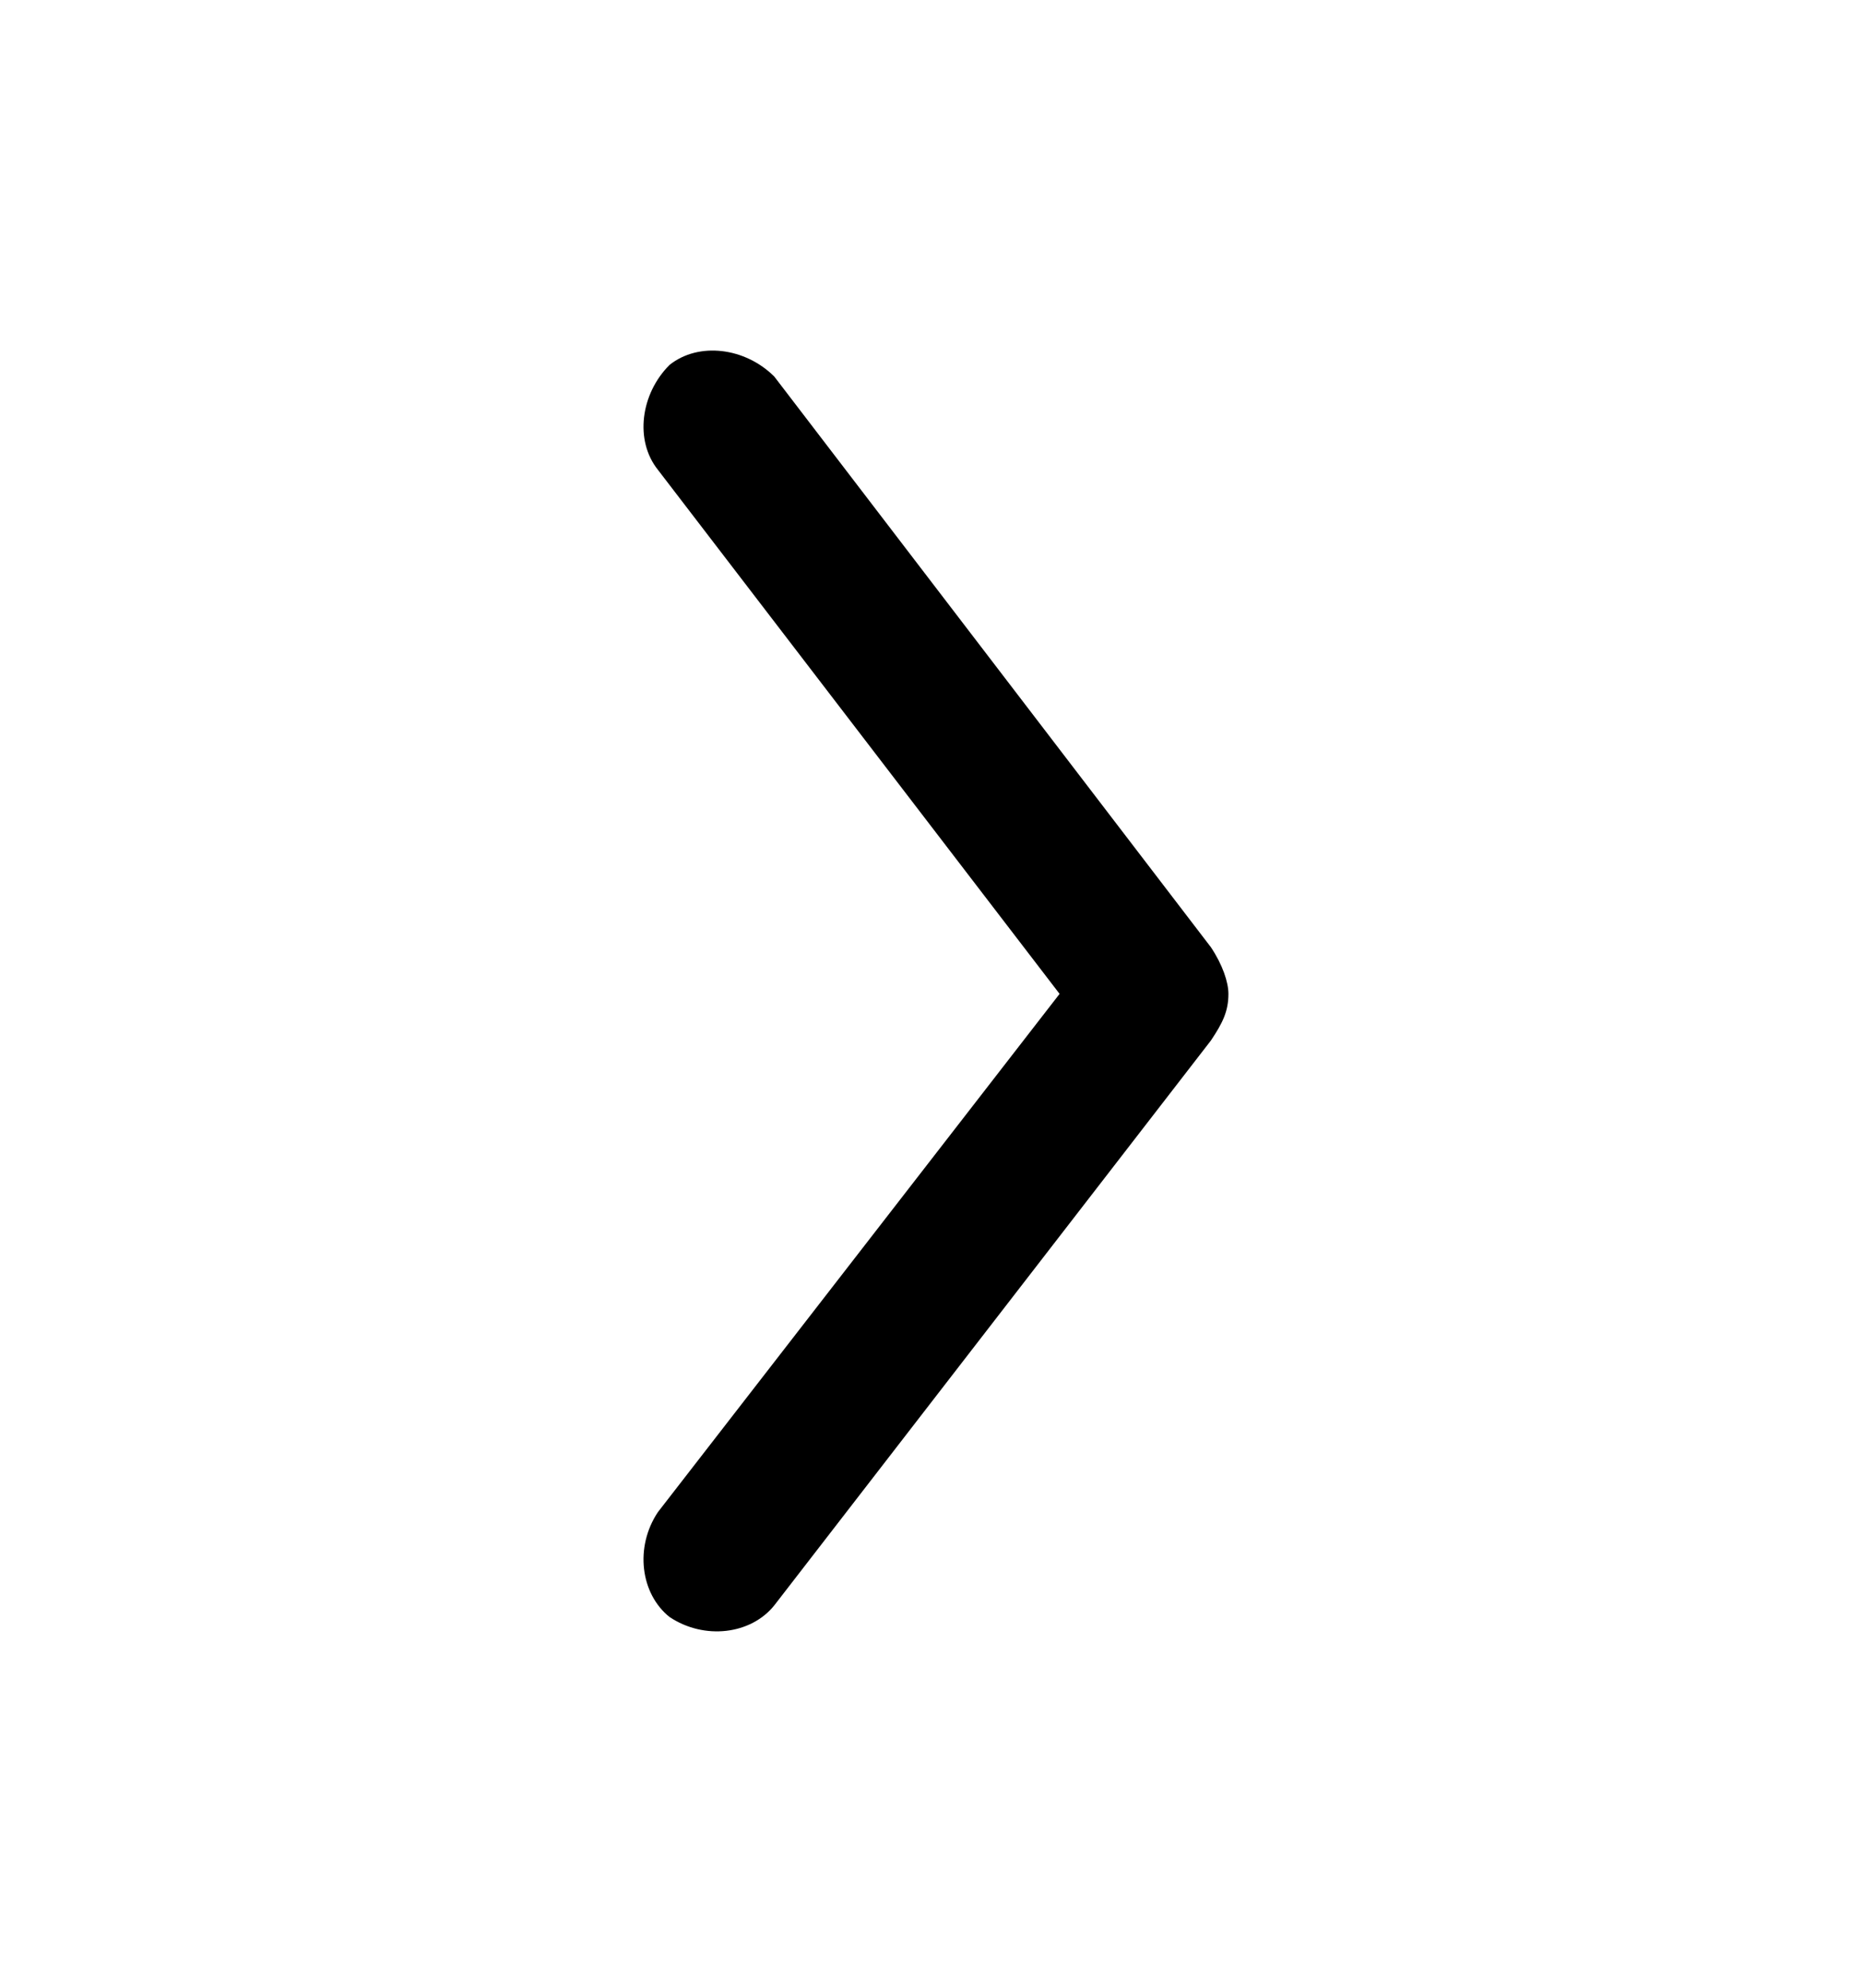 <svg xmlns="http://www.w3.org/2000/svg" width="30px" viewBox="0 0 32 32" fill="#000000">
	<g id="LINE">
</g>
<g id="OUTLINED">
	<g id="chevron_1_">
		<path d="M21.1,16c0,0.3-0.1,0.5-0.3,0.8l-7.5,9.7c-0.4,0.5-1.2,0.6-1.8,0.2c-0.5-0.4-0.6-1.2-0.2-1.8l6.9-8.9l-6.9-9
			c-0.4-0.5-0.3-1.3,0.2-1.8c0.5-0.4,1.3-0.3,1.8,0.2l7.5,9.8C21,15.5,21.1,15.8,21.1,16z"/>
	</g>
</g>
</svg>
